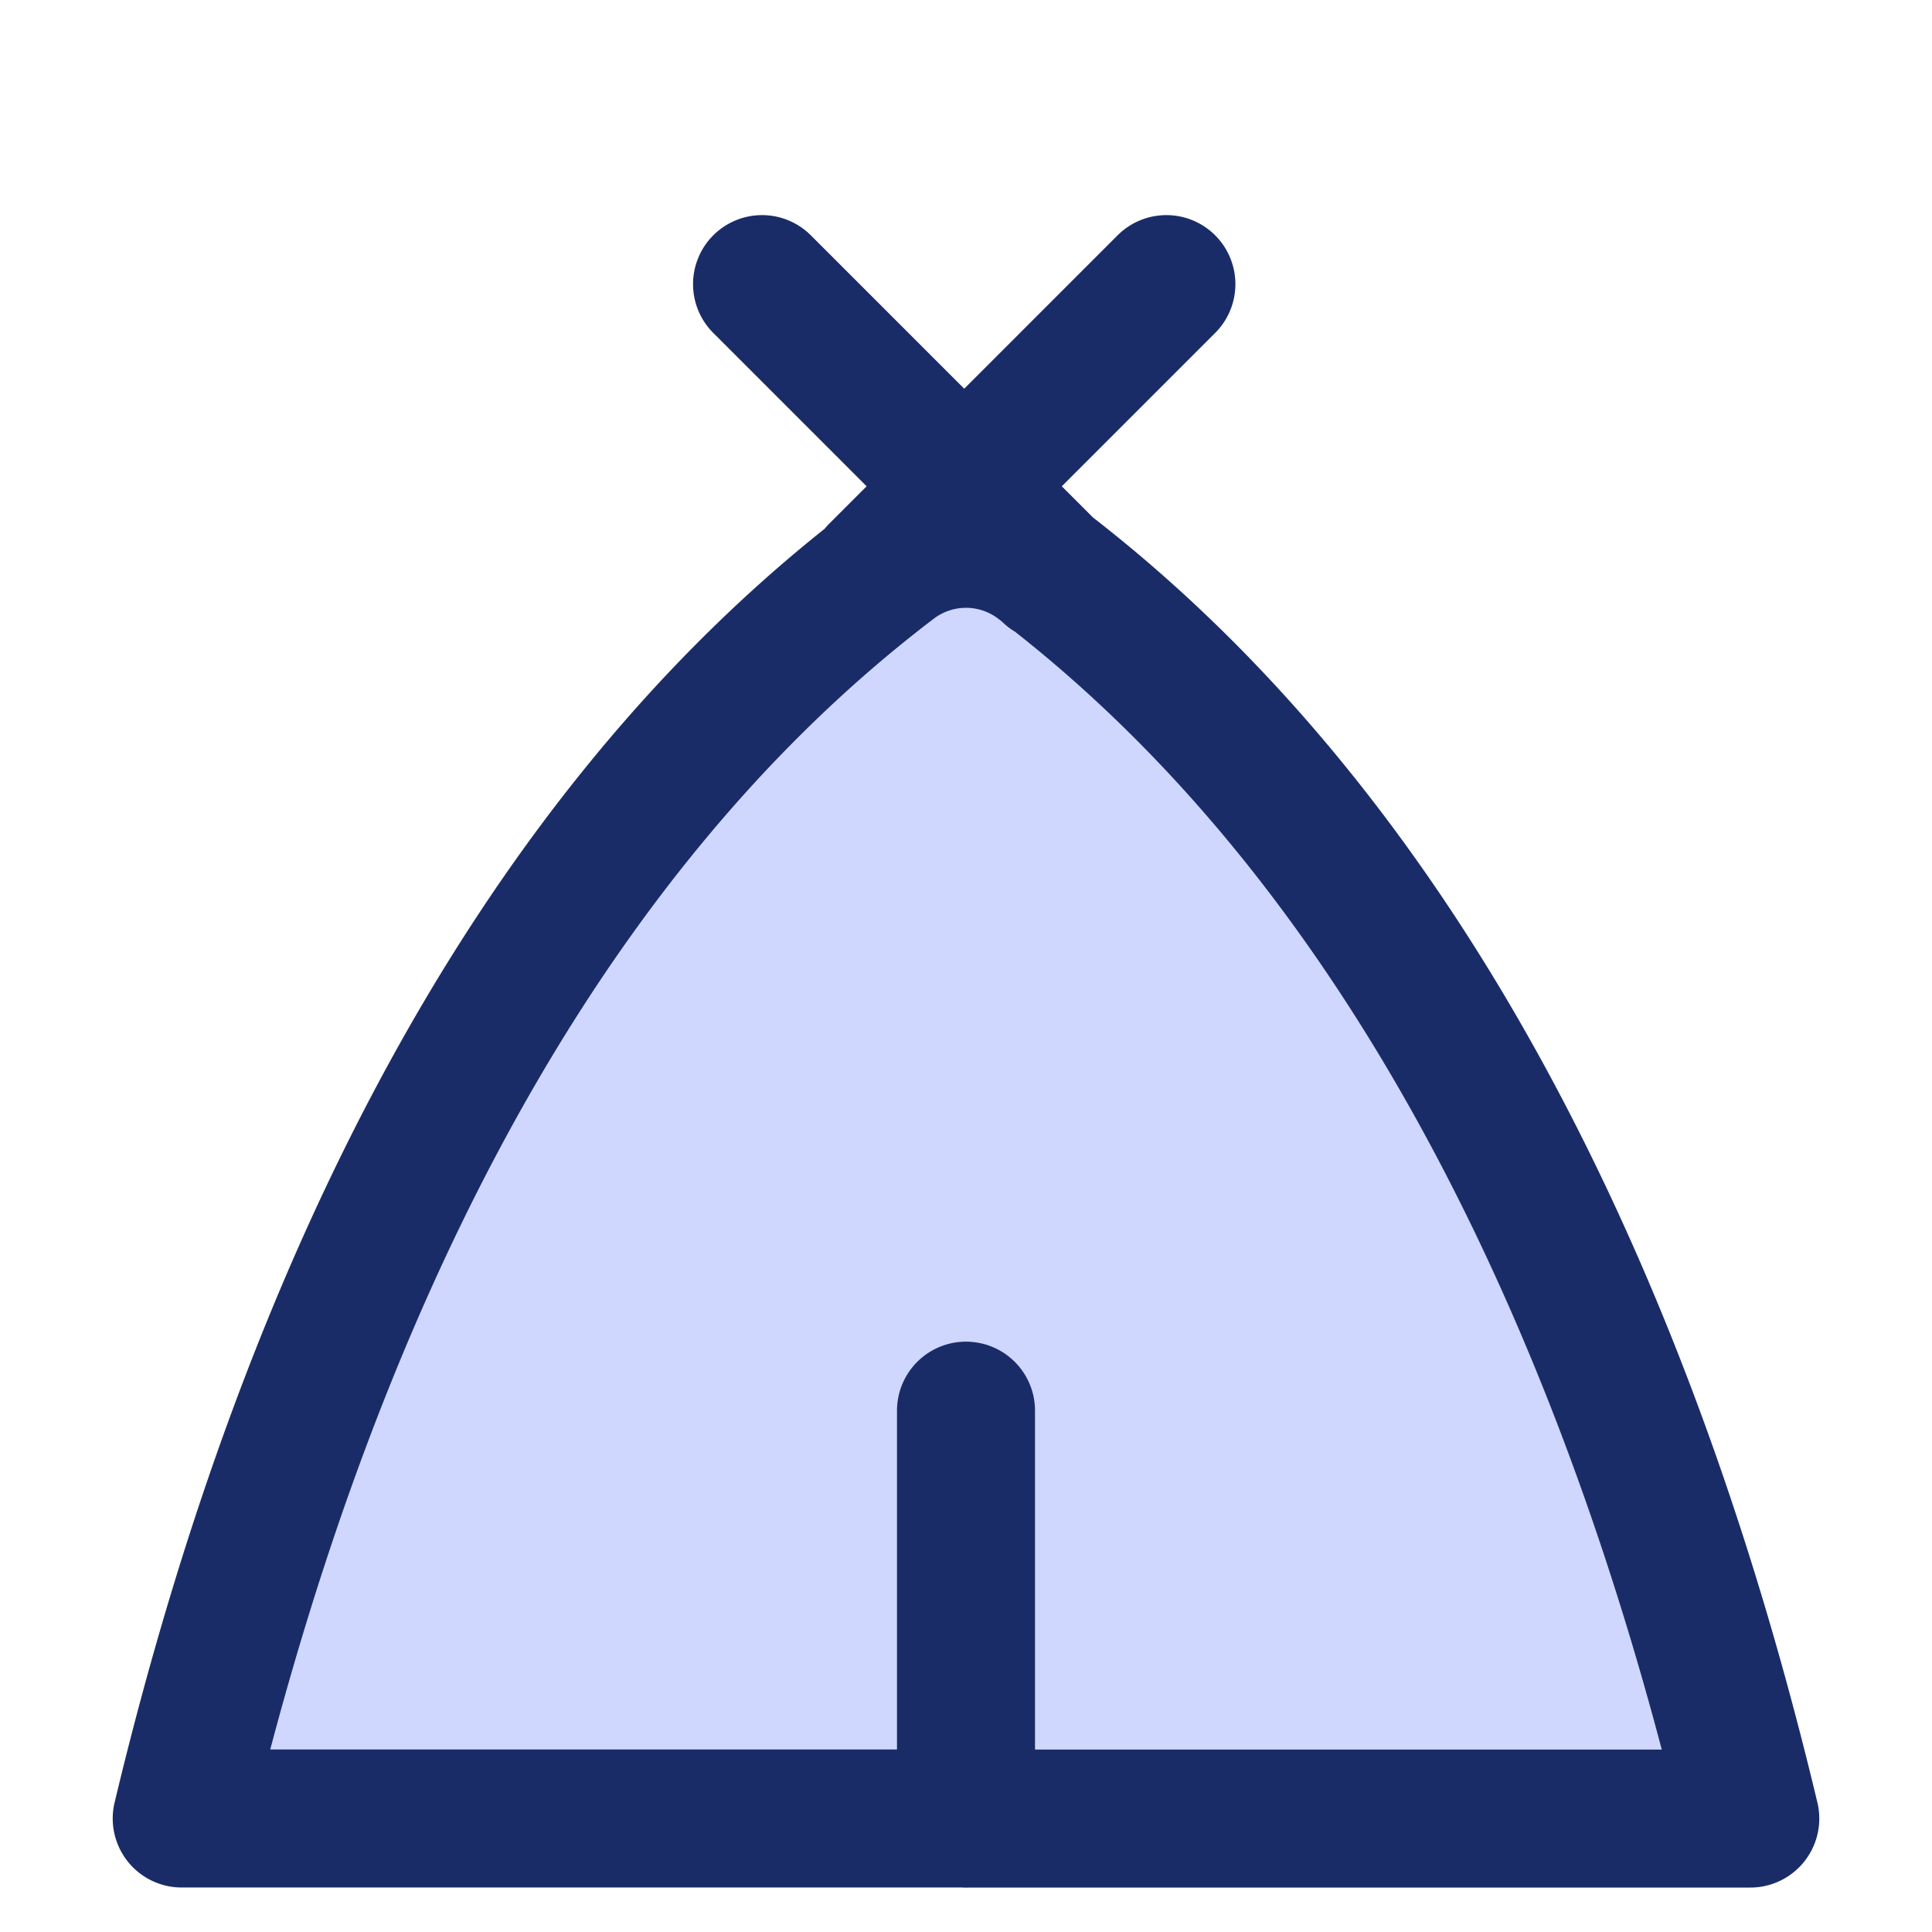 <svg xmlns="http://www.w3.org/2000/svg" width="32" height="32" fill="none"><path fill="#CFD7FF" d="M16 30.121h12.99c-1.925-8.06-5.493-16.011-11.763-20.782a2.023 2.023 0 0 0-2.454 0C8.503 14.107 4.937 22.062 3.01 30.12H16v.002Z"/><path stroke="#1A2C68" stroke-linecap="round" stroke-linejoin="round" stroke-width="2.286" d="M16 30.121h12.99c-1.925-8.06-5.493-16.011-11.763-20.782a2.023 2.023 0 0 0-2.454 0C8.503 14.107 4.937 22.062 3.01 30.12H16v.002ZM17.399 9.483l-4.777-4.777M16 30.121v-6.756M14.542 9.483l4.777-4.777"/></svg>